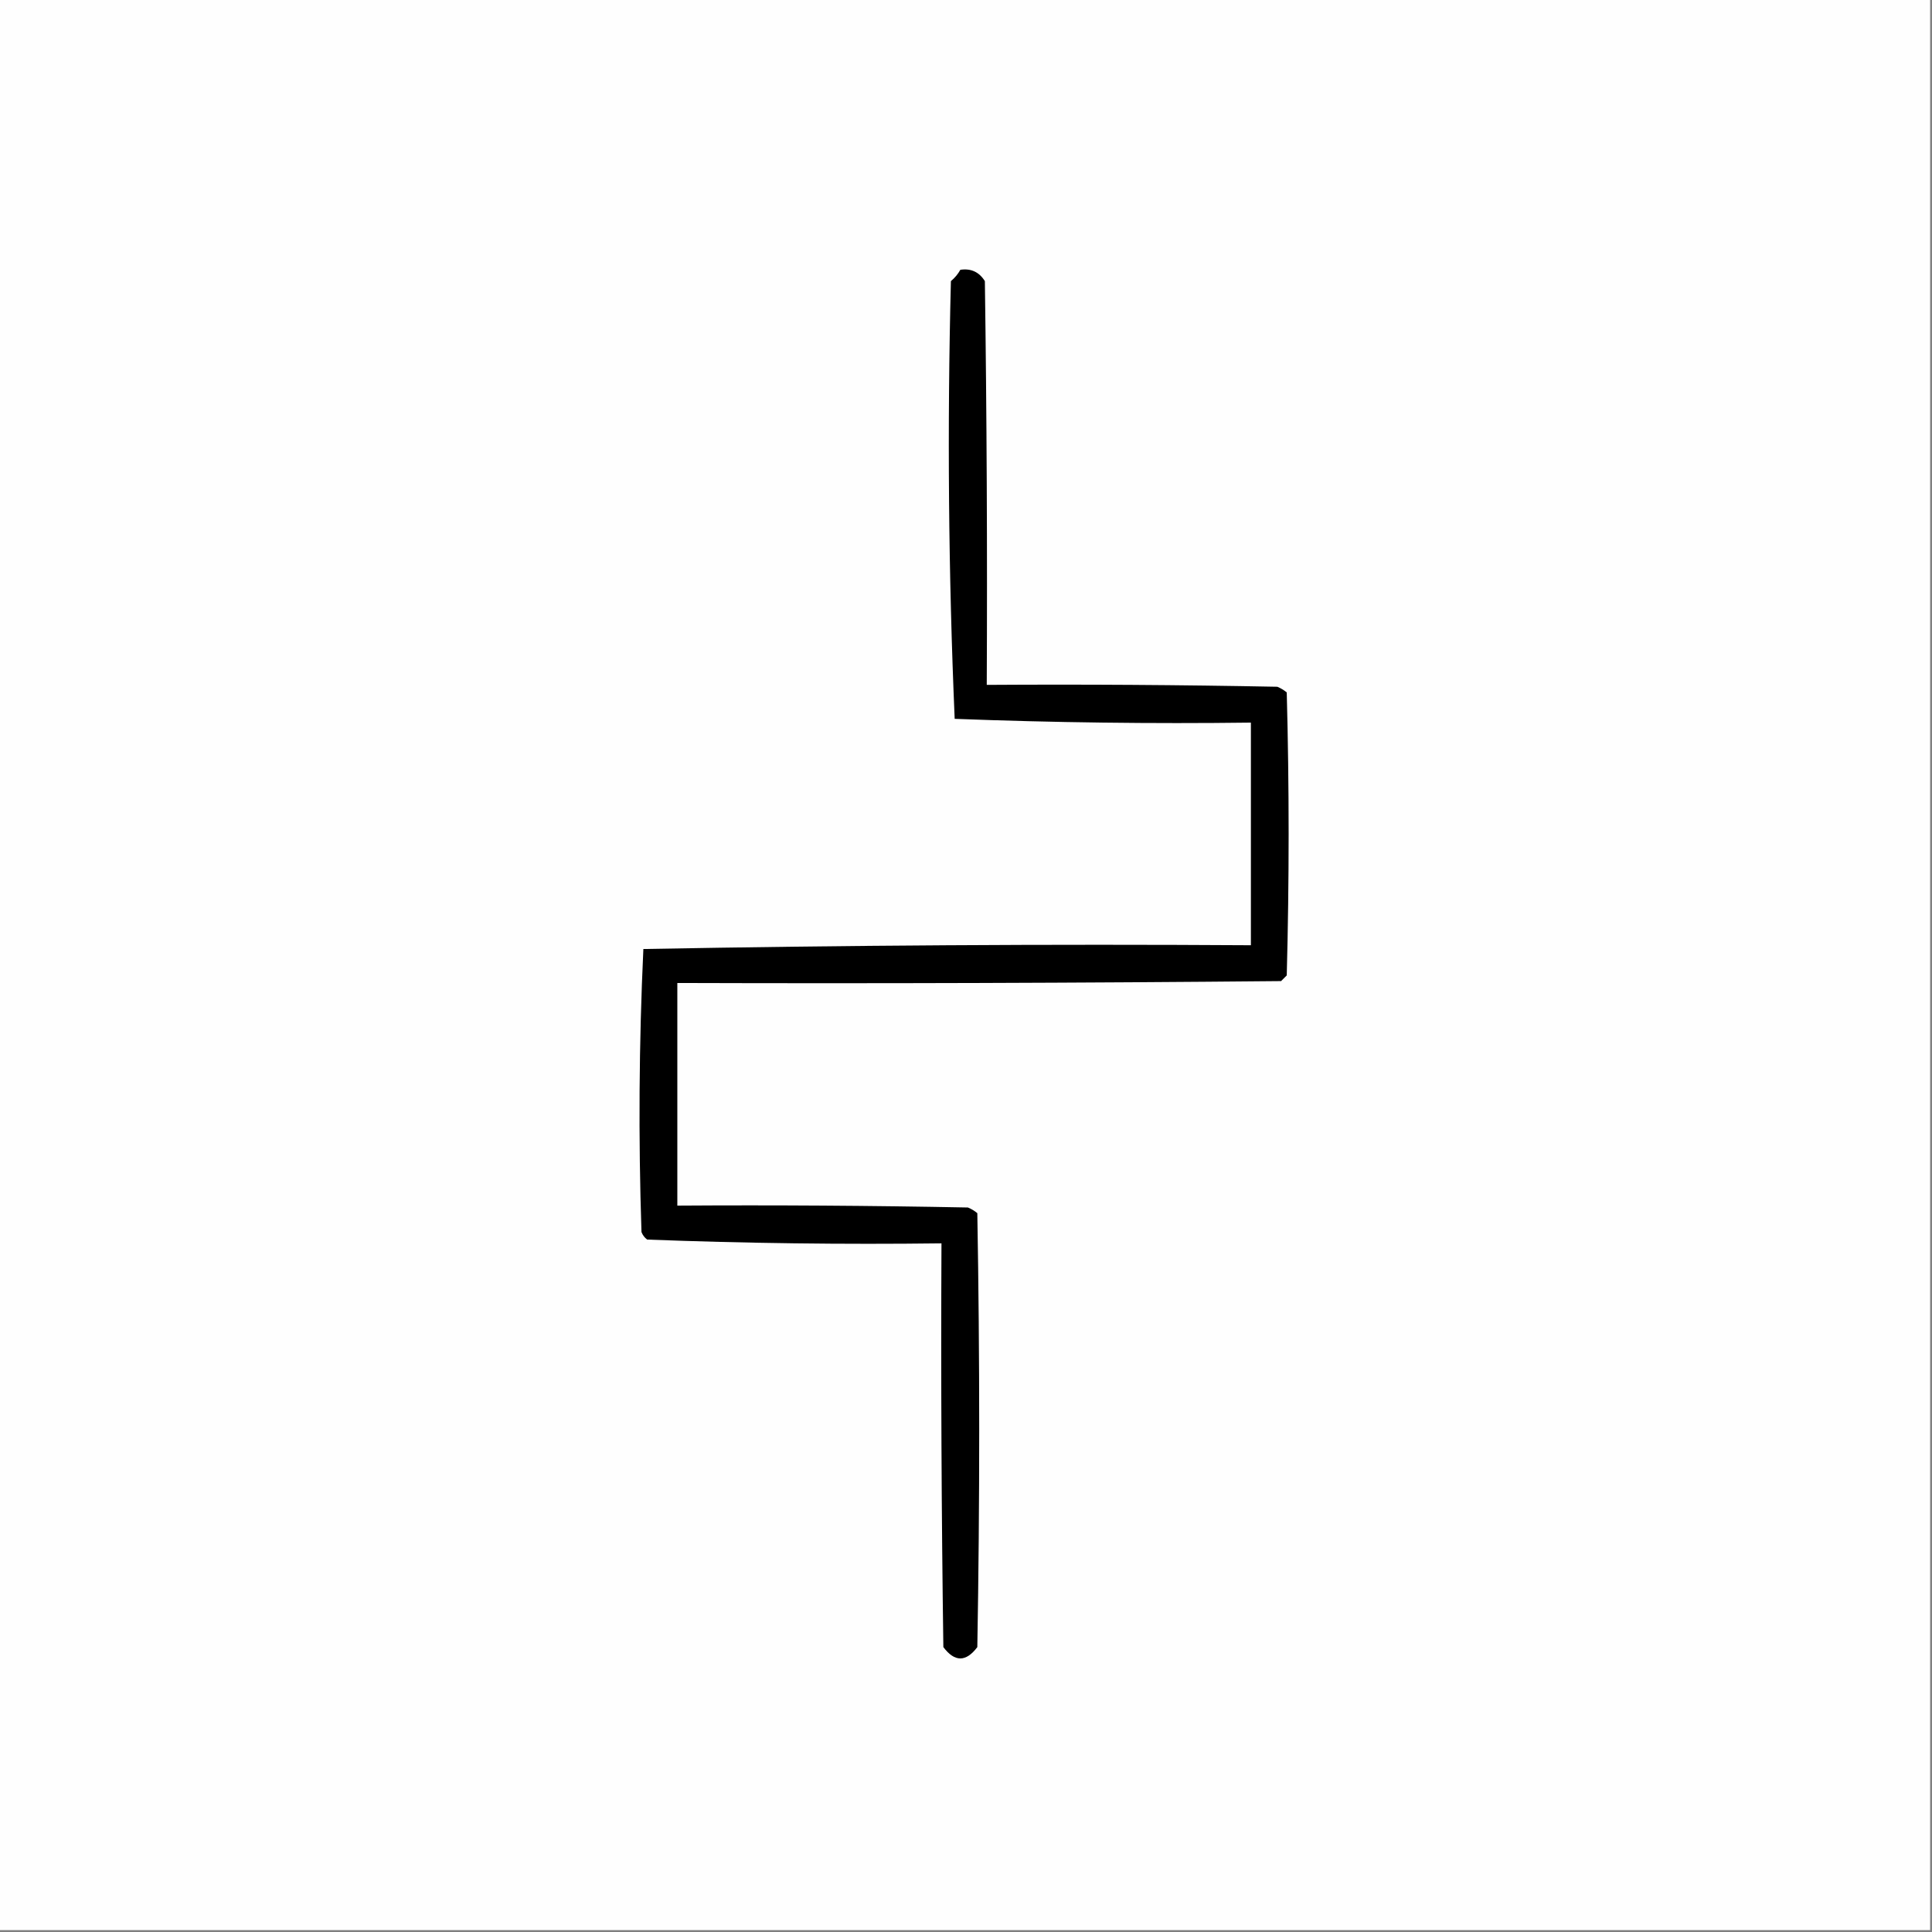 <?xml version="1.0" encoding="UTF-8"?>
<!DOCTYPE svg PUBLIC "-//W3C//DTD SVG 1.1//EN" "http://www.w3.org/Graphics/SVG/1.1/DTD/svg11.dtd">
<svg xmlns="http://www.w3.org/2000/svg" version="1.1" width="512px" height="512px" style="shape-rendering:geometricPrecision; text-rendering:geometricPrecision; image-rendering:optimizeQuality; fill-rule:evenodd; clip-rule:evenodd" xmlns:xlink="http://www.w3.org/1999/xlink">
<rect width="100%" height="100%" fill="#808080" stroke="none"/>
<g><path style="opacity:1" fill="#fefefe" d="M -0.5,-0.5 C 170.167,-0.5 340.833,-0.5 511.5,-0.5C 511.5,170.167 511.5,340.833 511.5,511.5C 340.833,511.5 170.167,511.5 -0.5,511.5C -0.5,340.833 -0.5,170.167 -0.5,-0.5 Z"/></g>
<g><path style="opacity:1" fill="#000000" d="M 254.5,71.5 C 257.325,71.081 259.491,72.081 261,74.5C 261.5,110.165 261.667,145.832 261.5,181.5C 287.169,181.333 312.835,181.5 338.5,182C 339.416,182.374 340.25,182.874 341,183.5C 341.667,208.5 341.667,233.5 341,258.5C 340.5,259 340,259.5 339.5,260C 286.168,260.5 232.834,260.667 179.5,260.5C 179.5,280.167 179.5,299.833 179.5,319.5C 205.169,319.333 230.835,319.5 256.5,320C 257.416,320.374 258.25,320.874 259,321.5C 259.667,359.833 259.667,398.167 259,436.5C 256,440.5 253,440.5 250,436.5C 249.5,400.835 249.333,365.168 249.5,329.5C 223.455,329.824 197.455,329.491 171.5,328.5C 170.808,327.975 170.308,327.308 170,326.5C 169.167,301.493 169.334,276.493 170.5,251.5C 224.125,250.504 277.791,250.171 331.5,250.5C 331.5,230.833 331.5,211.167 331.5,191.5C 305.259,191.828 279.092,191.495 253,190.5C 251.346,151.918 251.012,113.251 252,74.5C 253.045,73.627 253.878,72.627 254.5,71.5 Z"/></g>
</svg>
